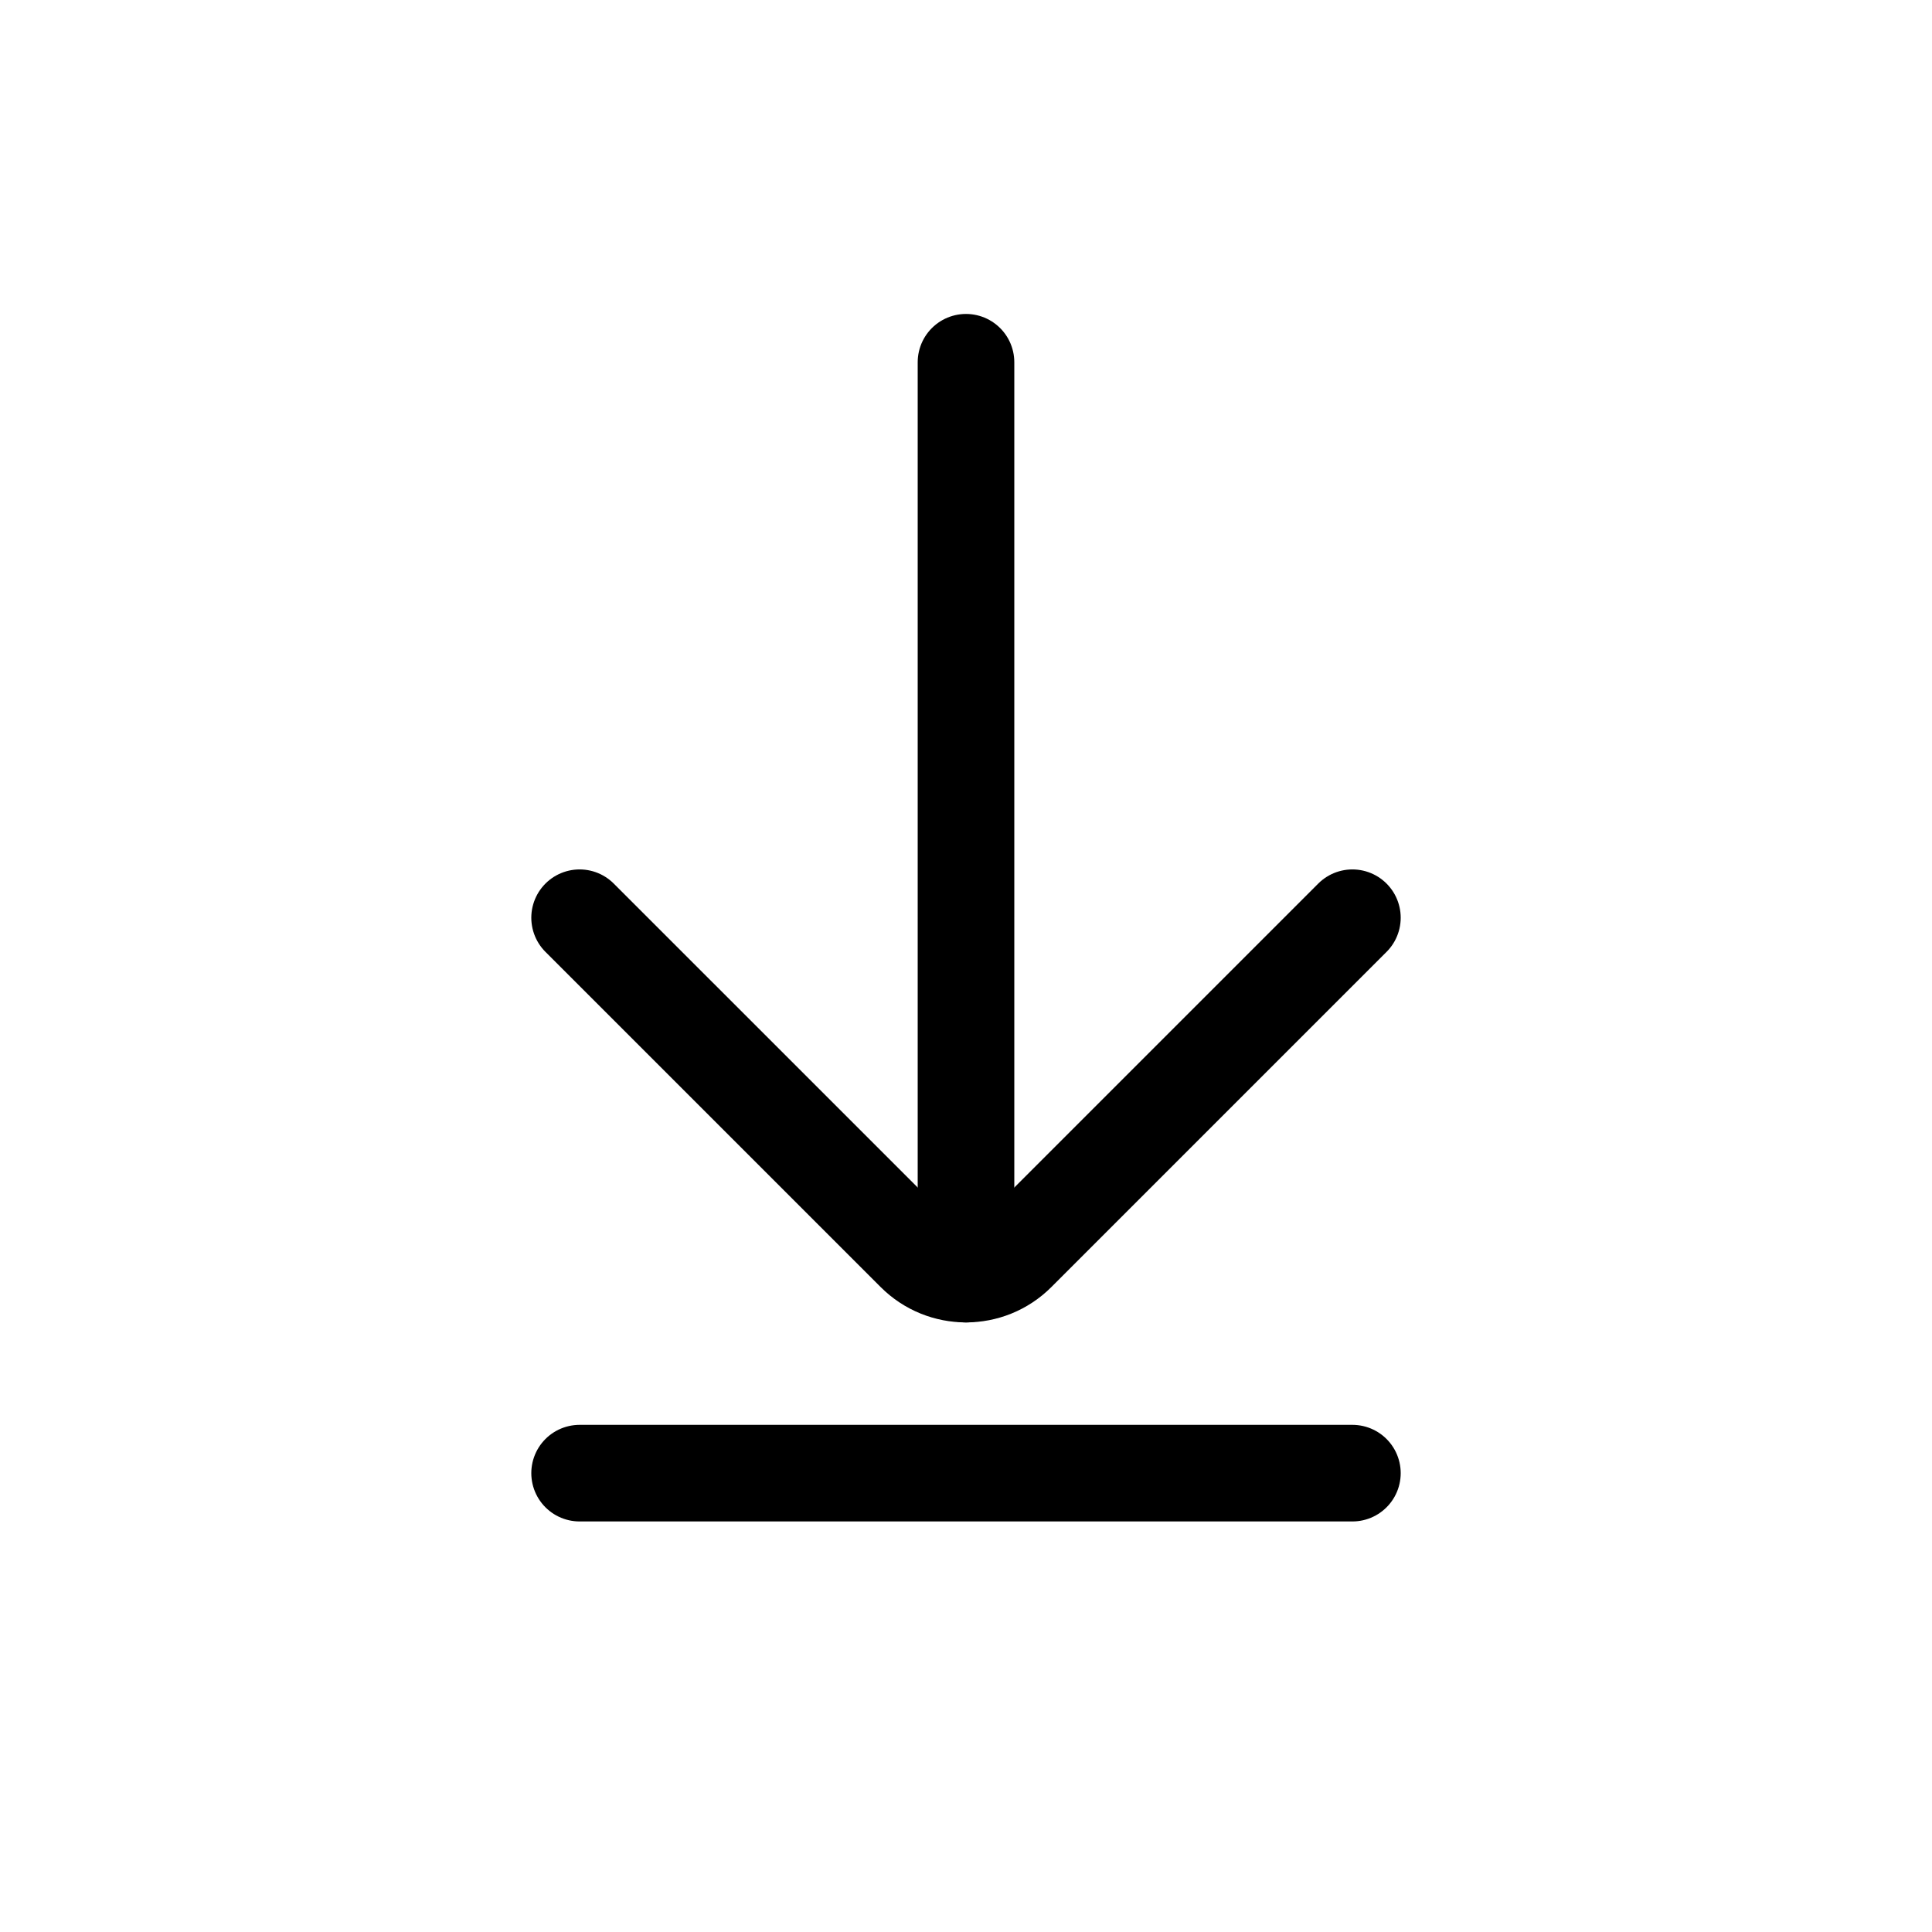 <?xml version="1.0" encoding="UTF-8" standalone="no"?>
<svg width="80" height="80" viewBox="0 0 80 80" fill="none" version="1.1" id="svg8" xmlns="http://www.w3.org/2000/svg" xmlns:svg="http://www.w3.org/2000/svg">
	<defs id="defs12" />
	<g id="g140" transform="matrix(1,0,0,-1,0,76)">
		<path d="M 24,37.999 37.879,24.121 c 1.172,-1.172 3.071,-1.172 4.243,0 L 56,37.999" id="path2" style="stroke:#000000;stroke-opacity:1;stroke-opacity:1;stroke-width:4;stroke-linejoin:round;stroke-linecap:round" />
		<path d="M 40,23.241 V 37.979 m 0,0.021 v 23" id="path4" style="stroke:#000000;stroke-opacity:1;stroke-opacity:1;stroke-width:4;stroke-linejoin:round;stroke-linecap:round" />
		<path d="M 24,15 H 56" id="path6" style="stroke:#000000;stroke-opacity:1;stroke-opacity:1;stroke-width:4;stroke-linejoin:round;stroke-linecap:round" />
	</g>
</svg>
